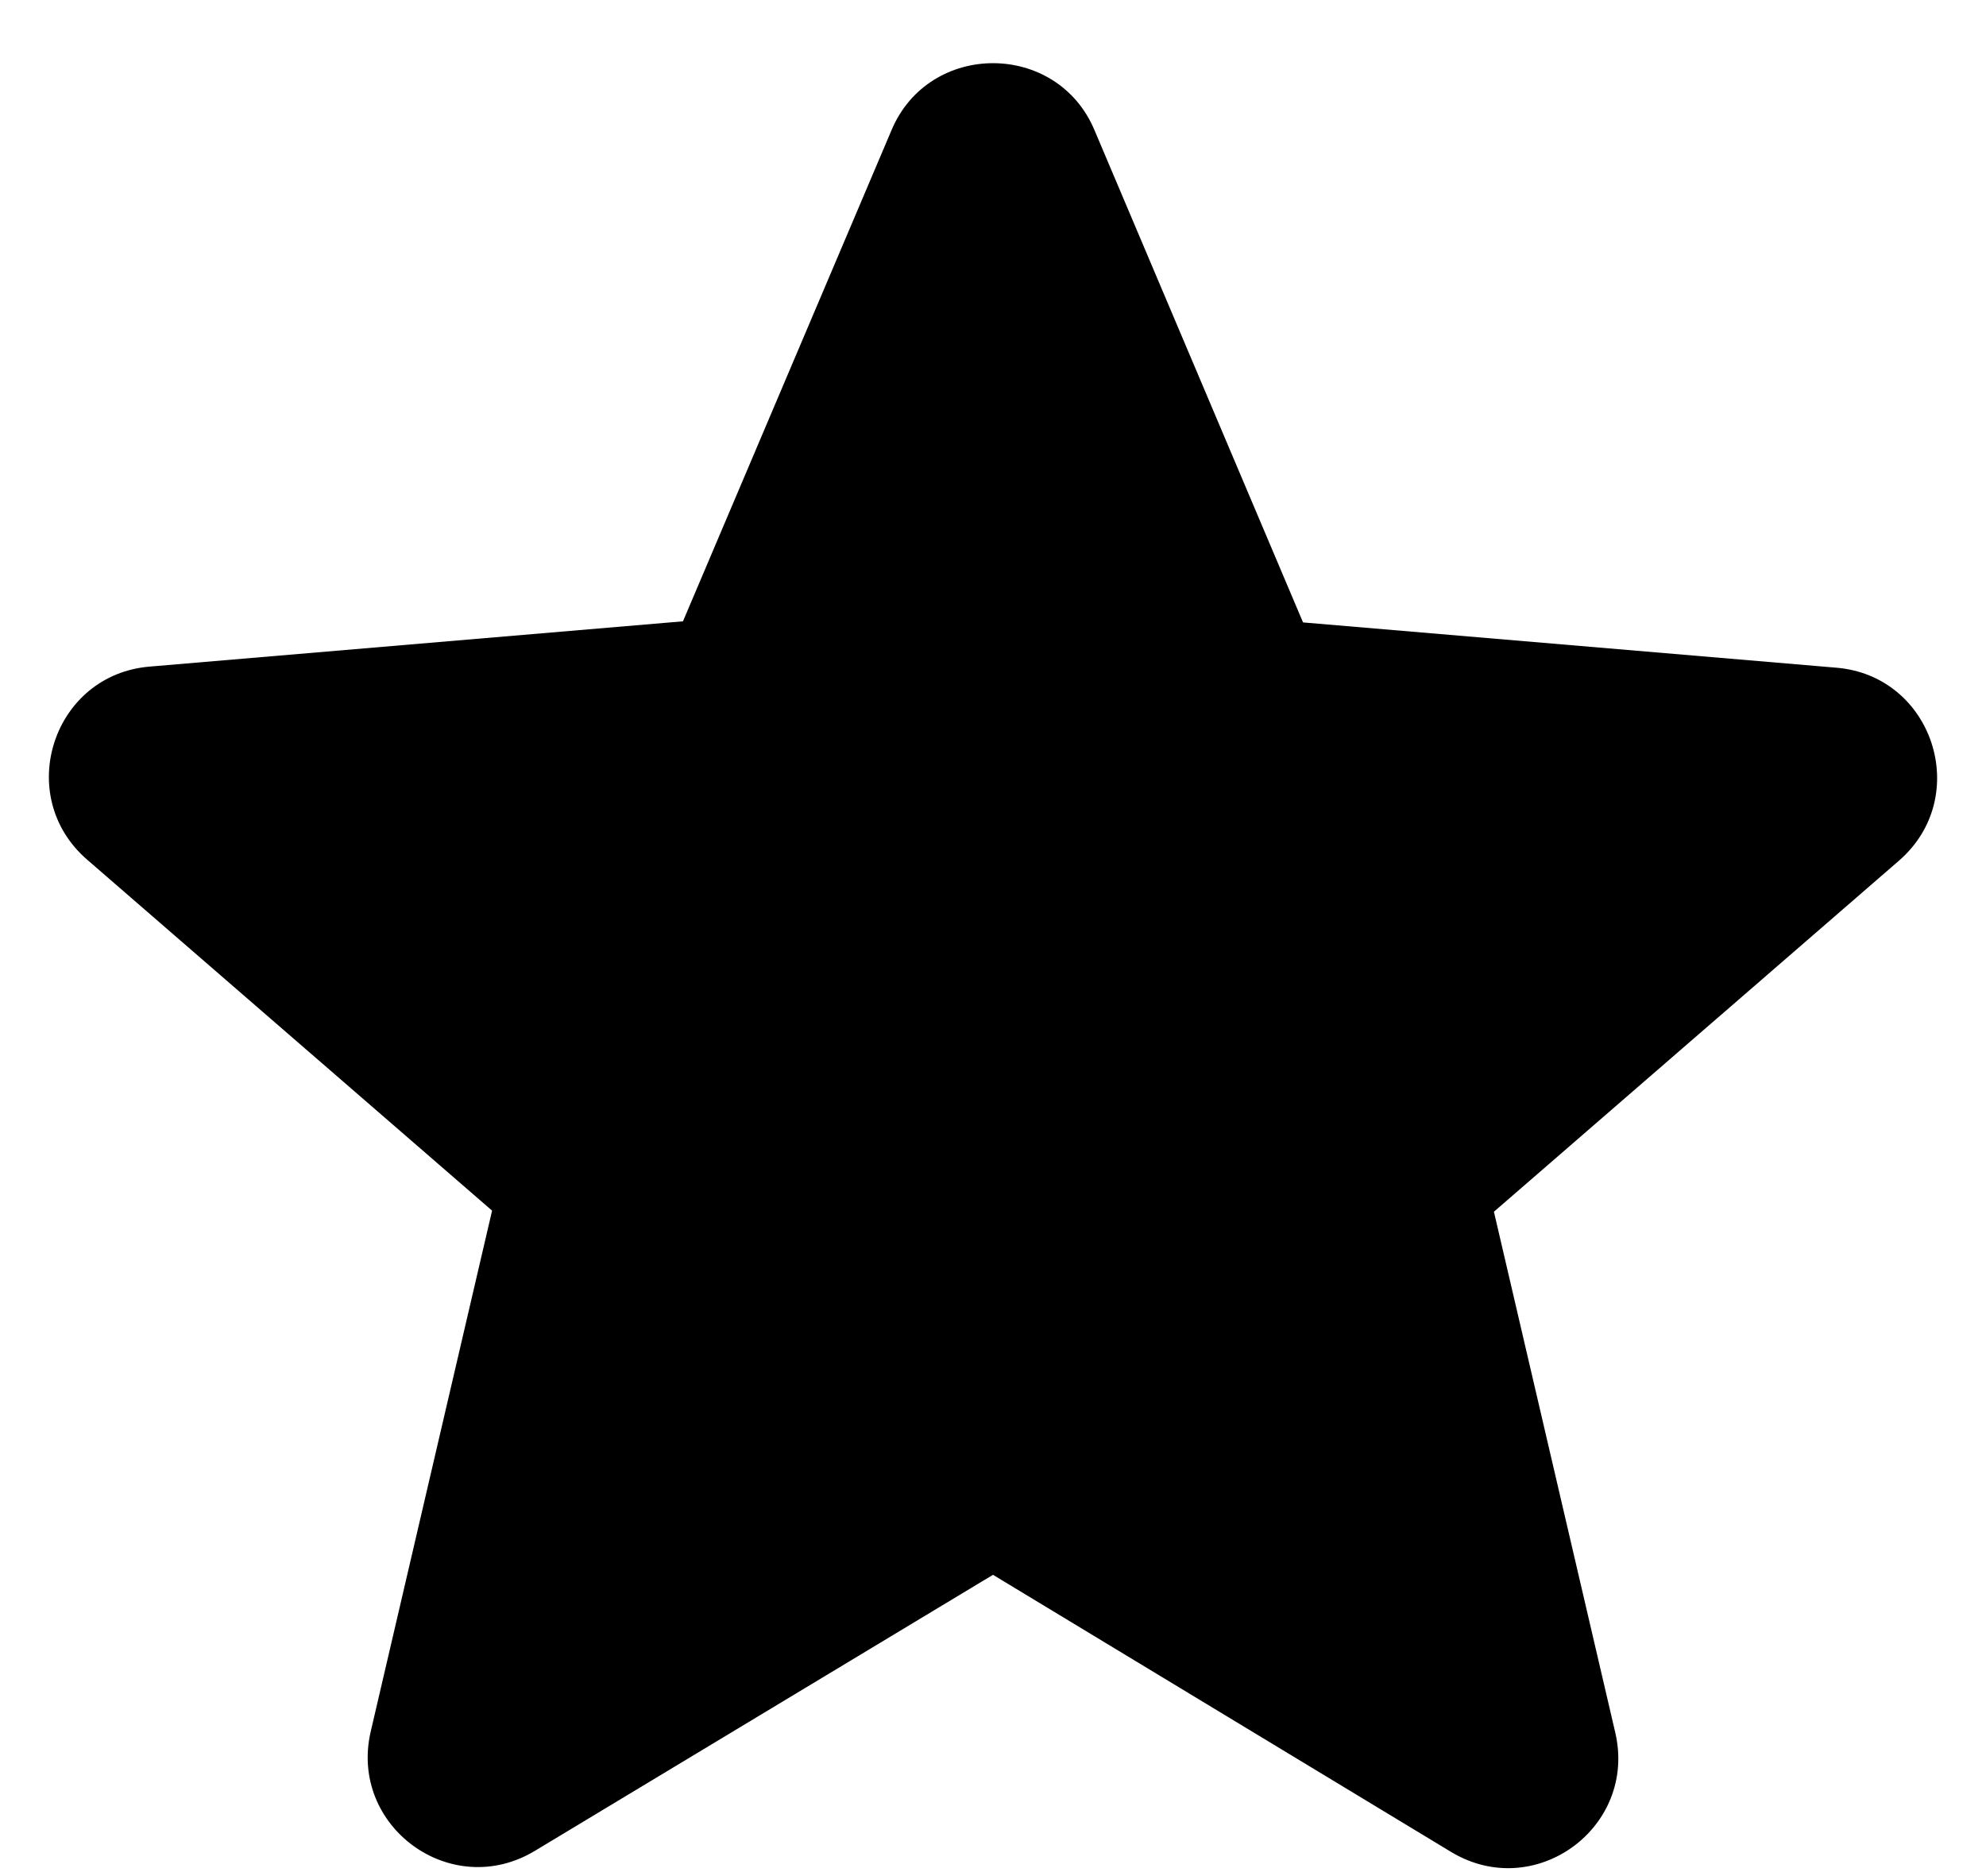<svg width="18" height="17" xmlns="http://www.w3.org/2000/svg"><g fill="none" fill-rule="evenodd"><path d="M-3-3h24v24H-3z"/><path d="m9 14.27 4.15 2.51c.76.46 1.69-.22 1.49-1.08l-1.1-4.72 3.67-3.18c.67-.58.31-1.68-.57-1.75l-4.83-.41-1.89-4.46c-.34-.81-1.5-.81-1.84 0L6.19 5.63l-4.83.41C.48 6.11.12 7.21.79 7.79l3.67 3.18-1.1 4.72c-.2.86.73 1.54 1.49 1.08L9 14.27Z" fill="#000"/></g></svg>